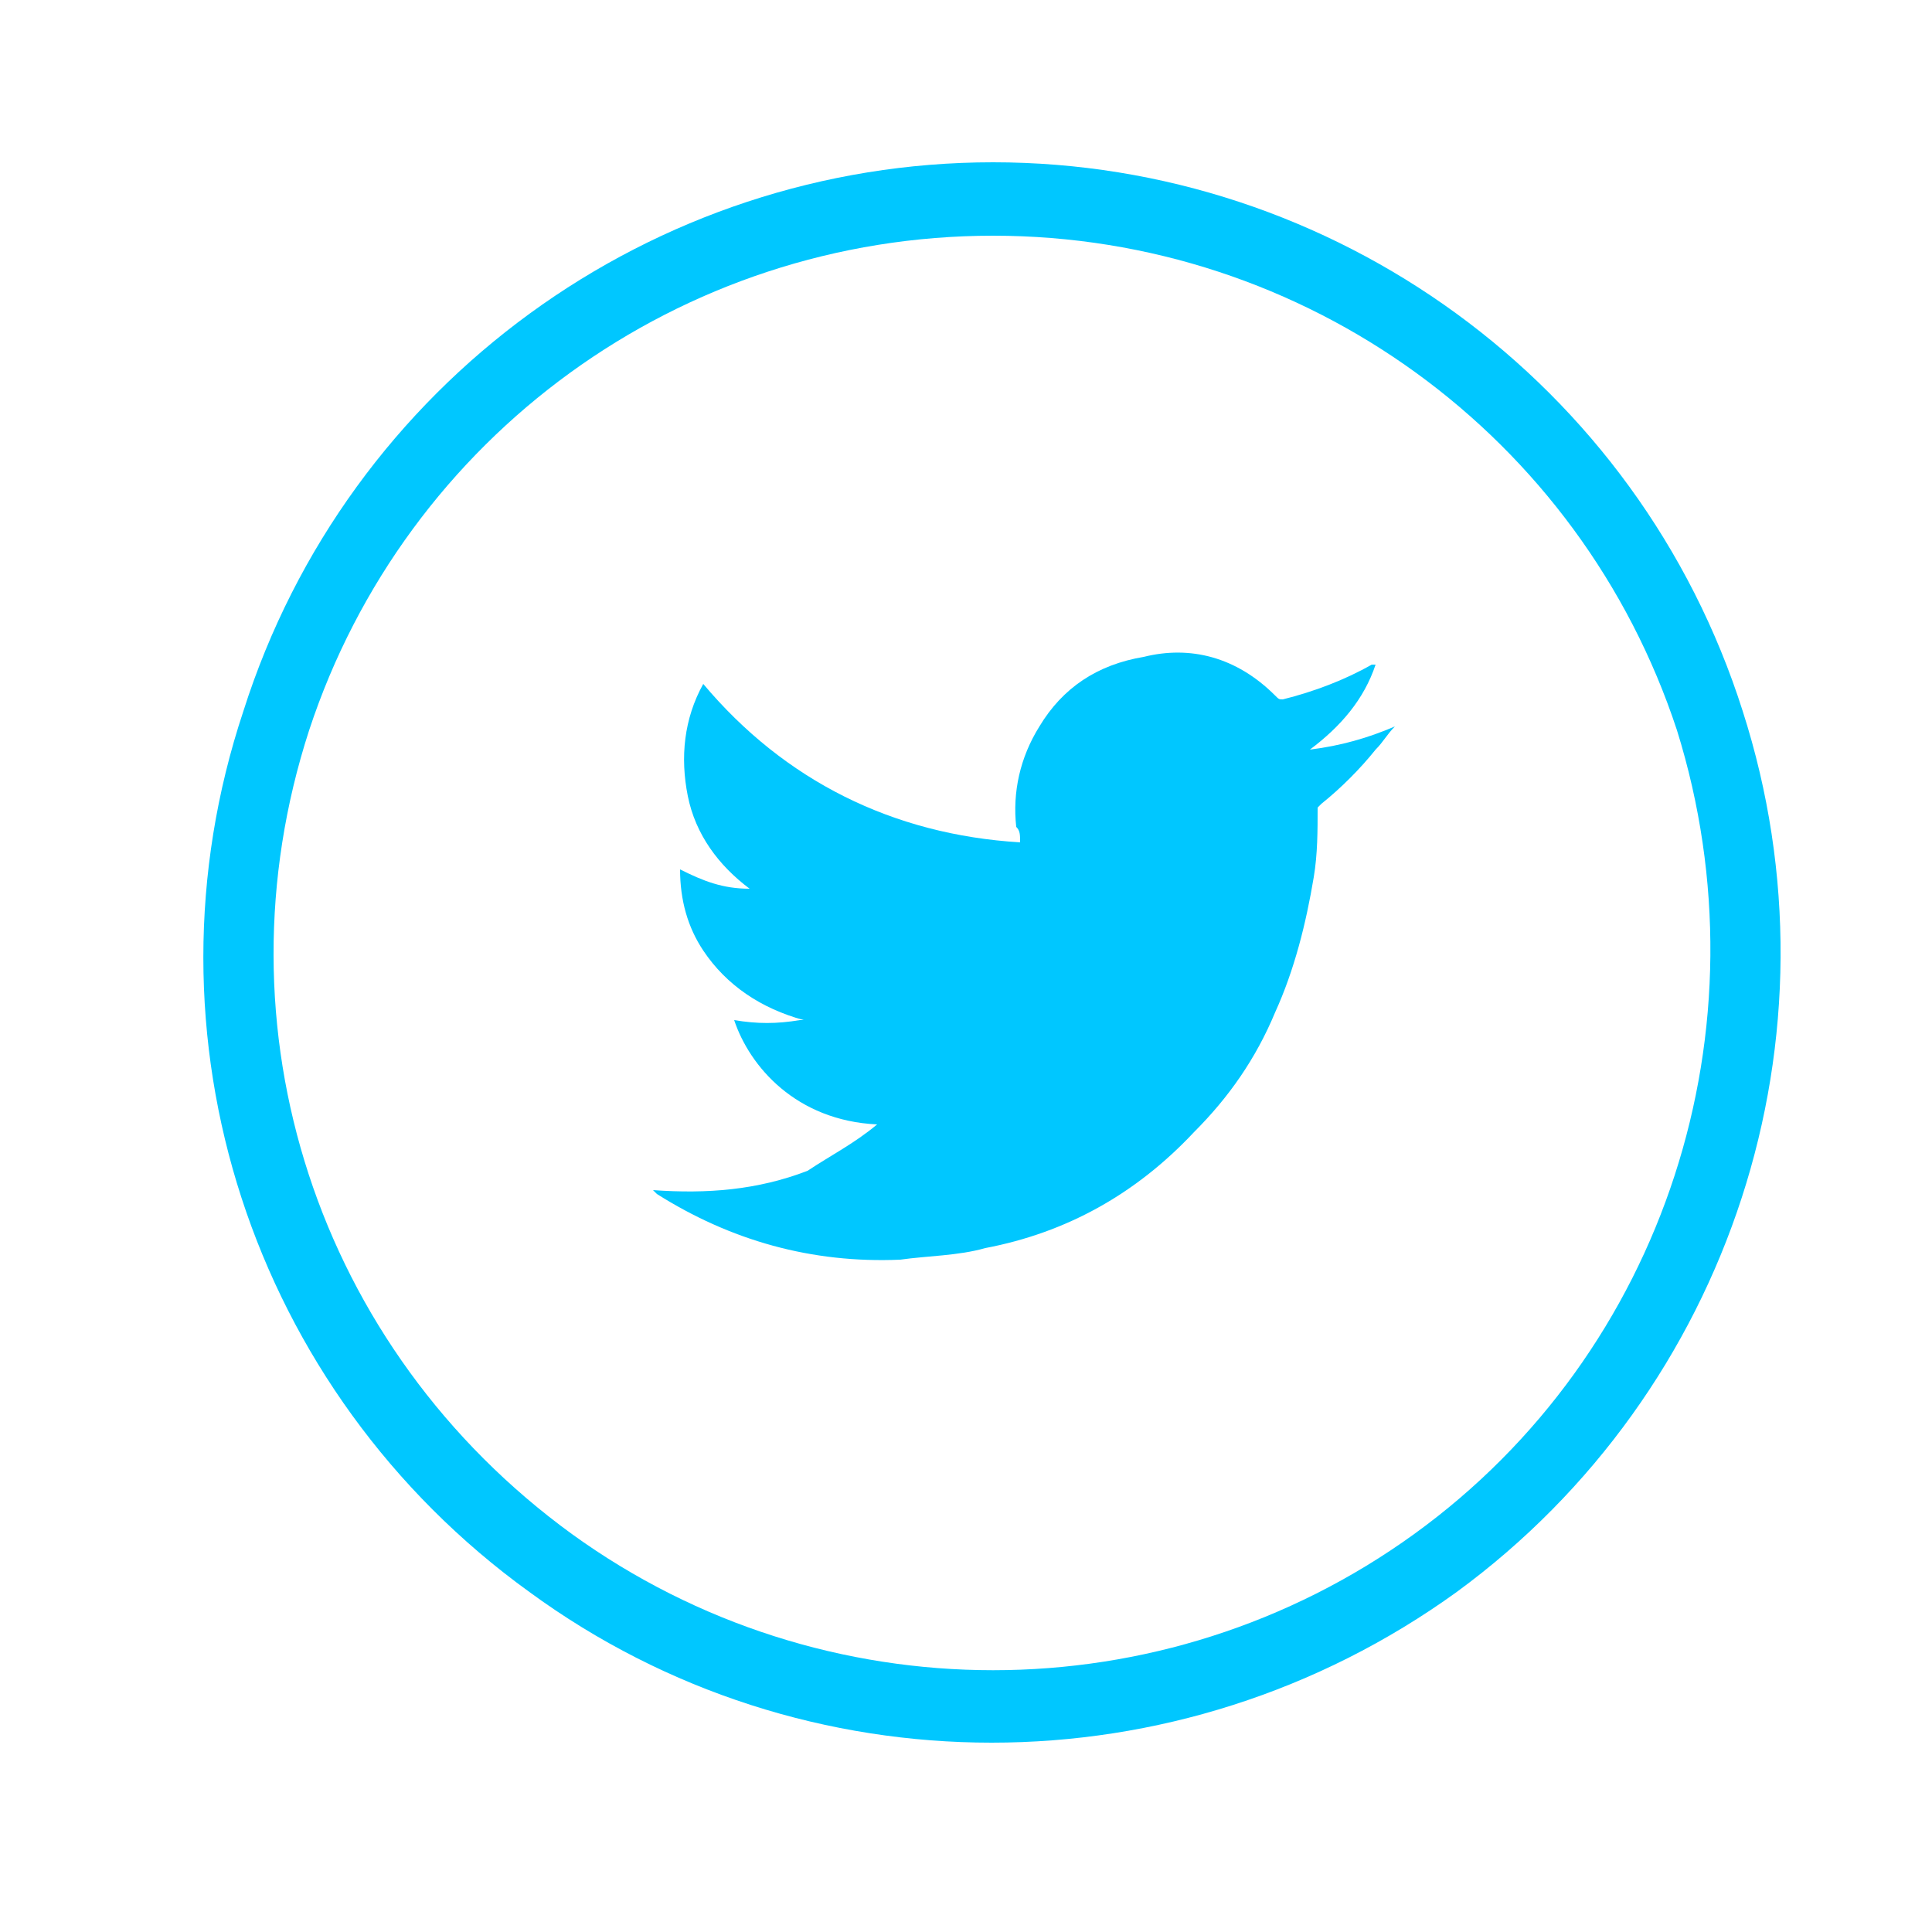 <?xml version="1.0" encoding="utf-8"?>
<!-- Generator: Adobe Illustrator 19.0.0, SVG Export Plug-In . SVG Version: 6.00 Build 0)  -->
<svg version="1.1" id="Layer_1" xmlns="http://www.w3.org/2000/svg" xmlns:xlink="http://www.w3.org/1999/xlink" x="0px" y="0px"
	 viewBox="0 0 50 50" style="enable-background:new 0 0 50 50;" xml:space="preserve">
<style type="text/css">
	.st0{fill:#00C7FF;}
	.st1{fill-rule:evenodd;clip-rule:evenodd;fill:#00C7FF;}
</style>
<g id="XMLID_4_">
	<g id="XMLID_8_">
		<path id="XMLID_9_" class="st0" d="M45.1,18.4c2.7,8.4-0.3,17.6-7.4,22.8c-7.2,5.2-16.9,5.2-24,0C6.5,36,3.5,26.8,6.3,18.4
			C9,9.9,16.9,4.2,25.7,4.2C34.5,4.2,42.4,9.9,45.1,18.4z M25.7,6.1c-8.1,0-15.2,5.2-17.7,12.8c-2.5,7.7,0.2,16,6.8,20.8
			c6.5,4.7,15.3,4.7,21.8,0c6.5-4.7,9.2-13.1,6.8-20.8C40.9,11.3,33.8,6.1,25.7,6.1z"/>
	</g>
	<path id="XMLID_10_" class="st1" d="M22.7,29.1c-2.1-0.1-3.3-1.5-3.7-2.7c0.6,0.1,1.1,0.1,1.7,0c0,0,0,0,0.1,0
		c-1.1-0.3-2-0.9-2.6-1.8c-0.4-0.6-0.6-1.3-0.6-2.1c0.6,0.3,1.1,0.5,1.8,0.5c-0.8-0.6-1.4-1.4-1.6-2.4c-0.2-1-0.1-2,0.4-2.9
		c2.1,2.5,4.9,3.9,8.2,4.1c0-0.2,0-0.3-0.1-0.4c-0.1-0.9,0.1-1.8,0.6-2.6c0.6-1,1.5-1.6,2.7-1.8C30.8,16.7,32,17,33,18
		c0.1,0.1,0.1,0.1,0.2,0.1c0.8-0.2,1.6-0.5,2.3-0.9c0,0,0,0,0.1,0c0,0,0,0,0,0c-0.3,0.9-0.9,1.6-1.7,2.2c0.8-0.1,1.5-0.3,2.2-0.6
		c0,0,0,0,0,0c-0.2,0.2-0.3,0.4-0.5,0.6c-0.4,0.5-0.9,1-1.4,1.4c0,0-0.1,0.1-0.1,0.1c0,0.6,0,1.2-0.1,1.8c-0.2,1.2-0.5,2.4-1,3.5
		c-0.5,1.2-1.2,2.2-2.1,3.1c-1.5,1.6-3.3,2.6-5.4,3c-0.7,0.2-1.5,0.2-2.2,0.3c-2.3,0.1-4.4-0.5-6.3-1.7c0,0,0,0-0.1-0.1
		c1.4,0.1,2.7,0,4-0.5C21.5,29.9,22.1,29.6,22.7,29.1z"/>
</g>
</svg>
